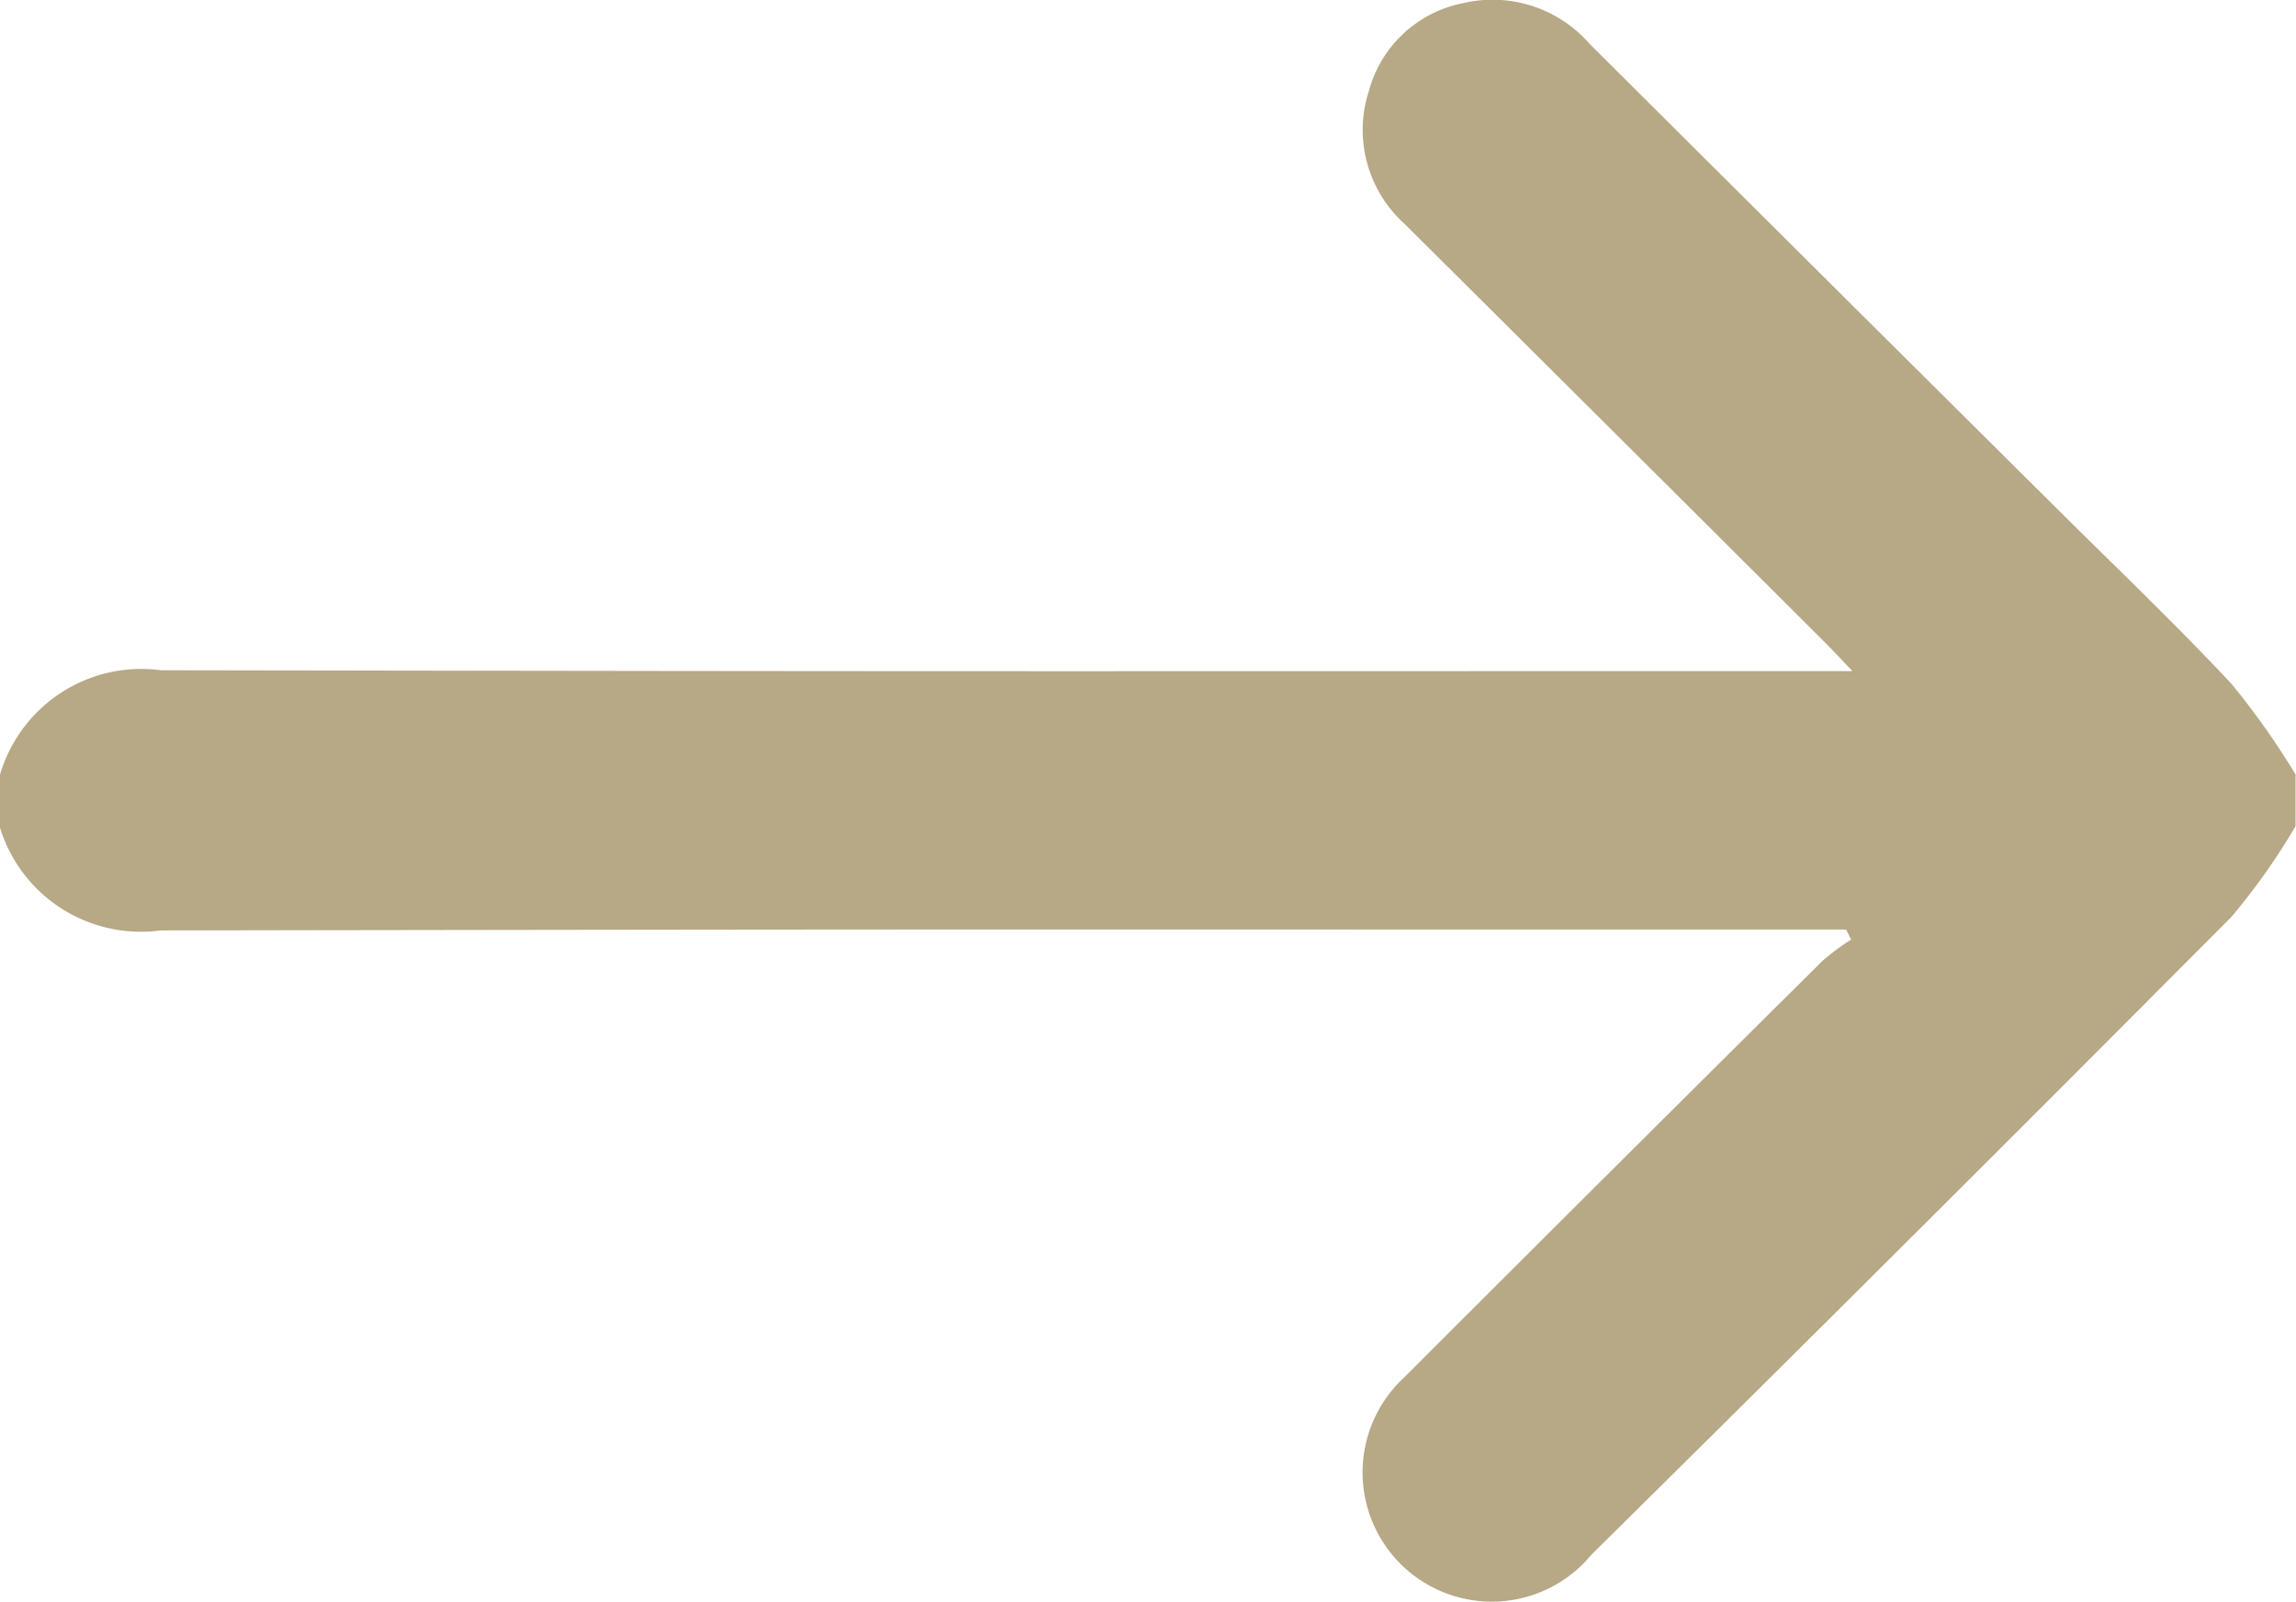 <svg id="Group_3718" data-name="Group 3718" xmlns="http://www.w3.org/2000/svg" width="26.372" height="18.394" viewBox="0 0 26.372 18.394">
  <path id="Path_47064" data-name="Path 47064" d="M321.922,375.1a1.692,1.692,0,0,1,1.849-1.2c10.167.016,8.736.01,18.9.01h.529c-.148-.154-.242-.256-.341-.354q-2.4-2.393-4.807-4.785a1.451,1.451,0,0,1-.406-1.527,1.4,1.4,0,0,1,1.087-1.006,1.478,1.478,0,0,1,1.444.465q2.691,2.681,5.387,5.357c.666.662,1.347,1.31,1.988,1.995a8.936,8.936,0,0,1,.737,1.042v.593a7.427,7.427,0,0,1-.737,1.042q-3.659,3.678-7.351,7.325a1.484,1.484,0,1,1-2.148-2.038q2.4-2.4,4.806-4.785a2.706,2.706,0,0,1,.325-.241l-.057-.115h-.421c-10.179,0-8.76-.006-18.94.01a1.694,1.694,0,0,1-1.85-1.2Z" transform="translate(-321.922 -366.203)" fill="#b7a886"/>
</svg>
